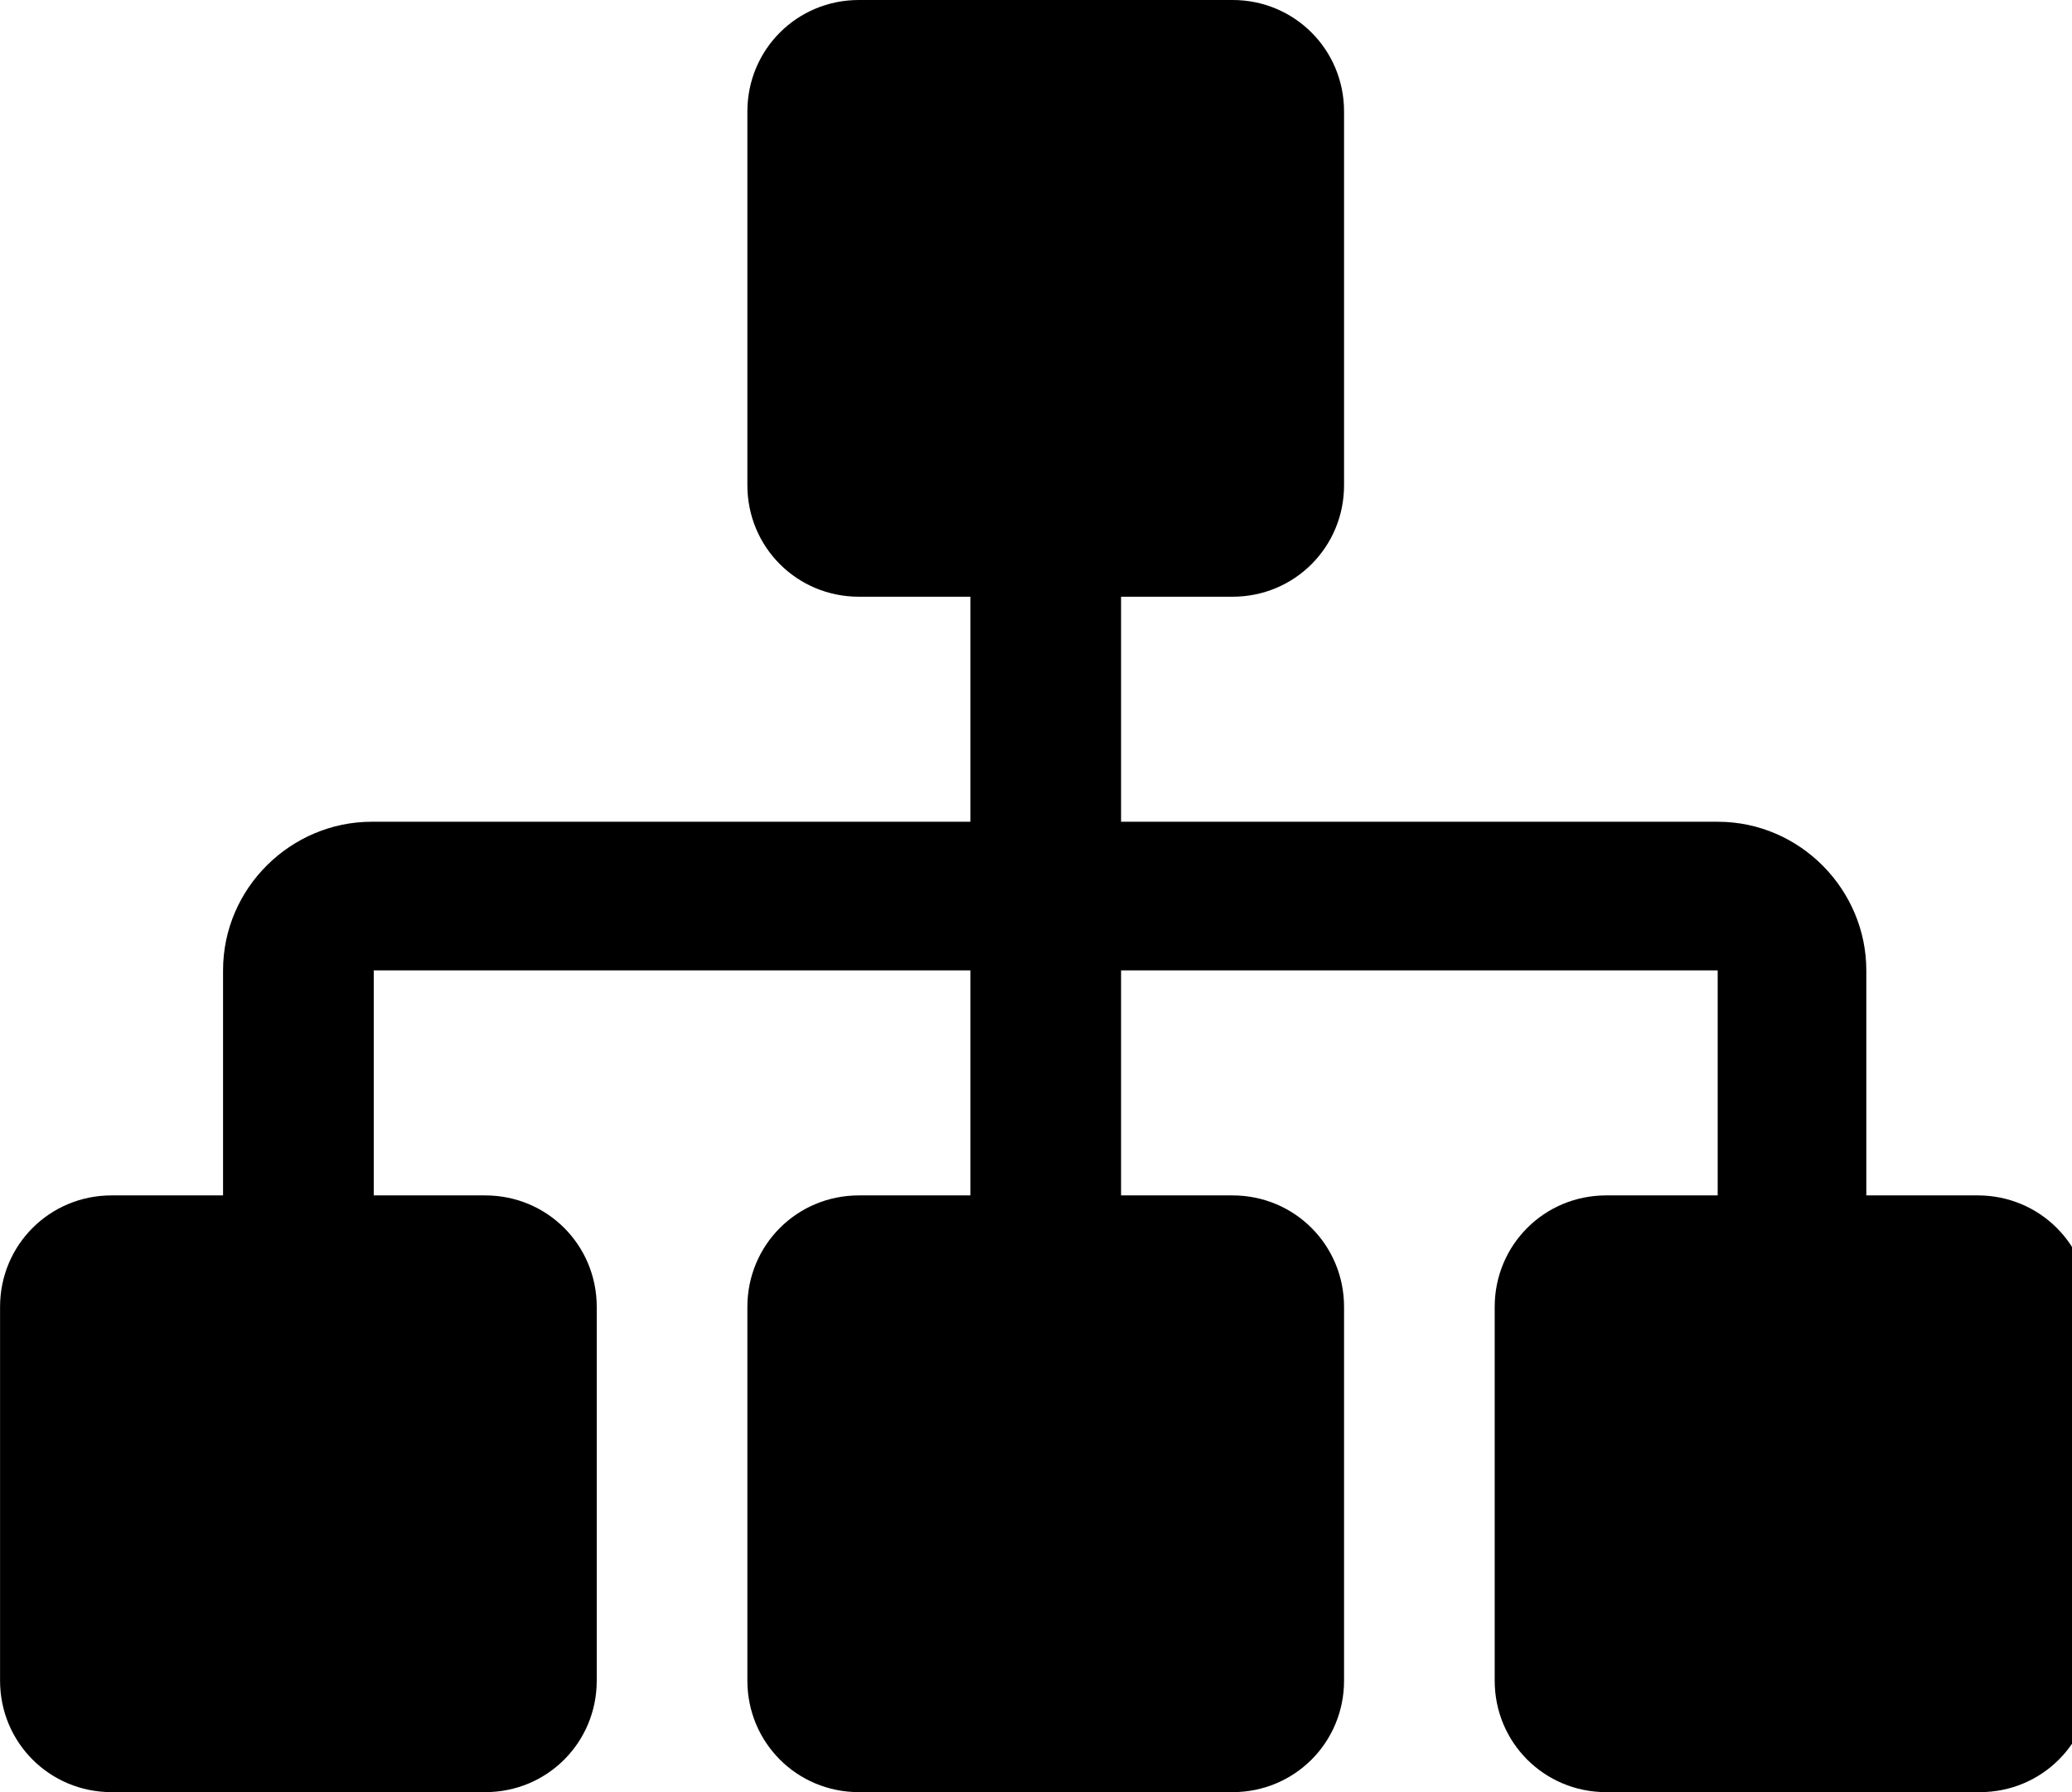<!-- Generated by IcoMoon.io -->
<svg version="1.1" xmlns="http://www.w3.org/2000/svg" width="37" height="32" viewBox="0 0 37 32">
<path d="M37.346 30.009c0 1.106-0.885 1.991-1.991 1.991h-6.673c-1.106 0-1.991-0.885-1.991-1.991v-6.673c0-1.106 0.885-1.991 1.991-1.991h1.991v-4.018h-10.654v4.018h1.991c1.106 0 1.991 0.885 1.991 1.991v6.673c0 1.106-0.885 1.991-1.991 1.991h-6.673c-1.106 0-1.991-0.885-1.991-1.991v-6.673c0-1.106 0.885-1.991 1.991-1.991h1.991v-4.018h-10.654v4.018h1.991c1.106 0 1.991 0.885 1.991 1.991v6.673c0 1.106-0.885 1.991-1.991 1.991h-6.673c-1.106 0-1.991-0.885-1.991-1.991v-6.673c0-1.106 0.885-1.991 1.991-1.991h1.991v-4.018c0-1.475 1.217-2.654 2.654-2.654h10.691v-4.018h-1.991c-1.106 0-1.991-0.885-1.991-1.991v-6.673c0-1.106 0.885-1.991 1.991-1.991h6.673c1.106 0 1.991 0.885 1.991 1.991v6.673c0 1.106-0.885 1.991-1.991 1.991h-1.991v4.018h10.654c1.475 0 2.654 1.217 2.654 2.654v4.018h1.991c1.106 0 1.991 0.885 1.991 1.991v6.673z"></path>
</svg>

